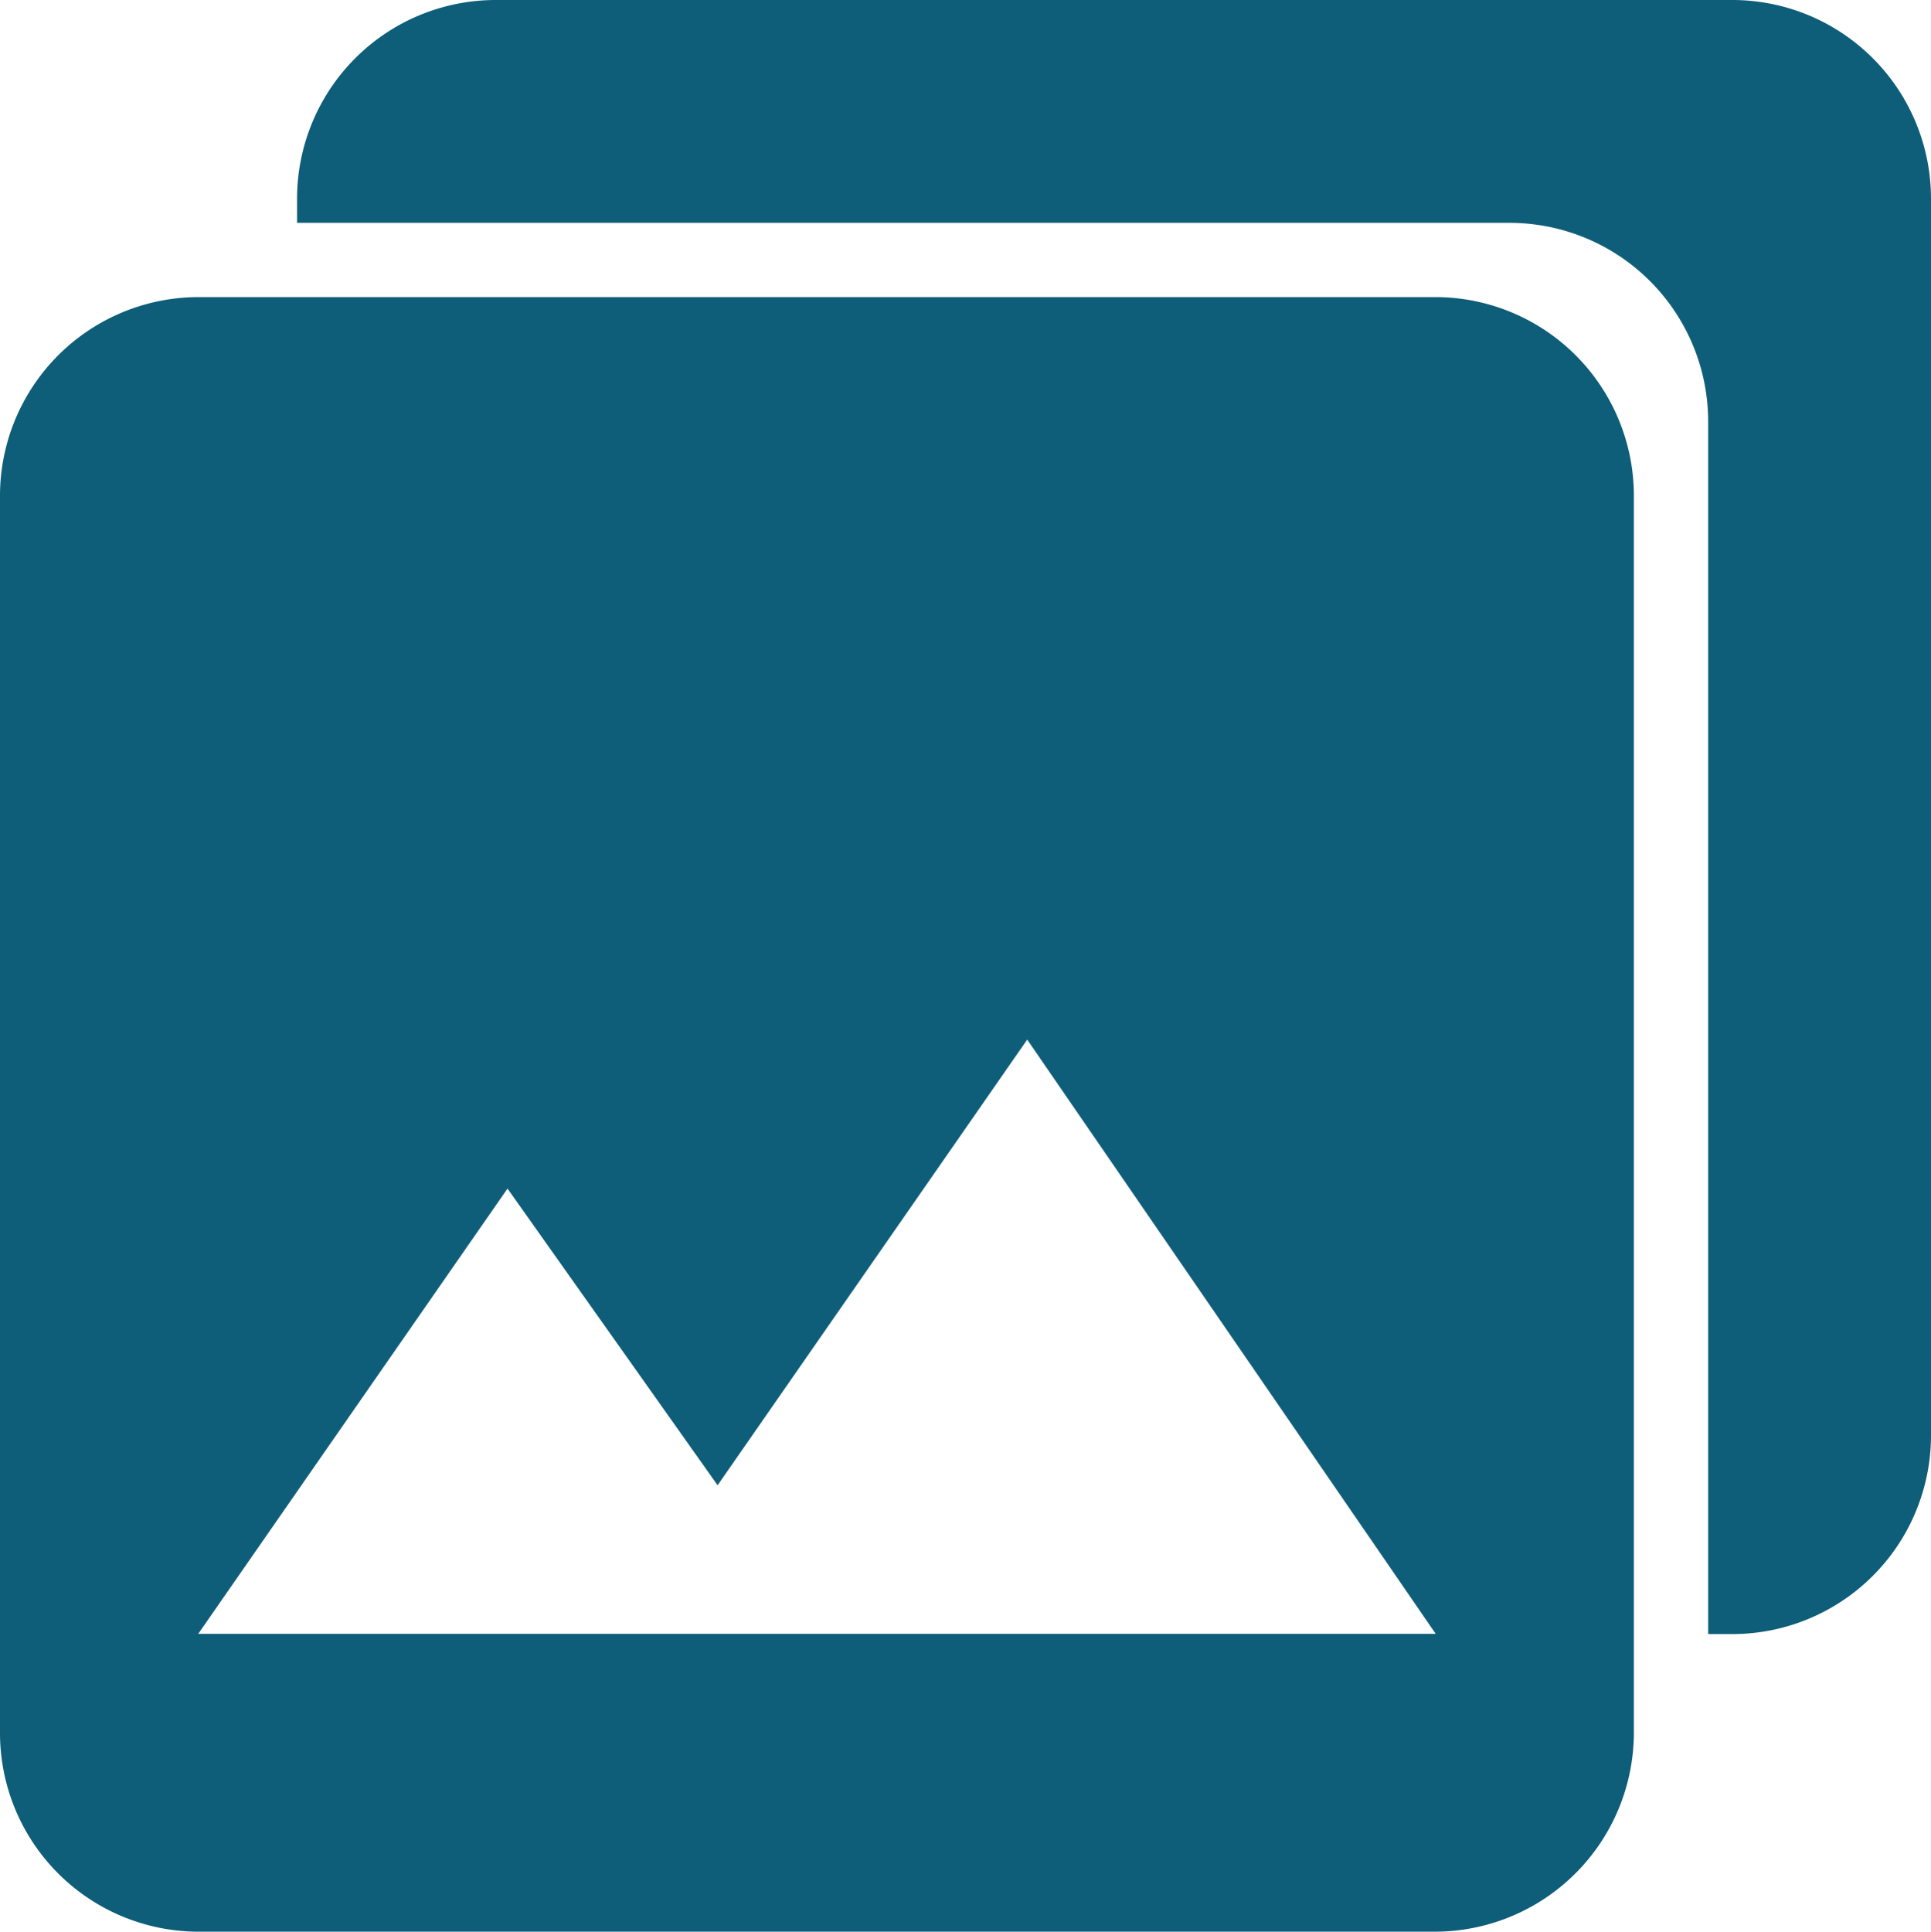 <svg xmlns="http://www.w3.org/2000/svg" width="33.198" height="33.205" viewBox="0 0 33.198 33.205"><g transform="translate(0)"><path d="M31.465,32.558V11.283a3.416,3.416,0,0,0-3.408-3.408H6.783a3.416,3.416,0,0,0-3.408,3.408V32.566a3.416,3.416,0,0,0,3.408,3.408H28.066A3.426,3.426,0,0,0,31.465,32.558ZM12.1,23.2,15.712,28.3l5.323-7.661,7.023,10.215H6.783Z" transform="translate(-3.375 -2.768)" fill="#0f5e79"/><path d="M32.558,3.375H11.283A3.416,3.416,0,0,0,7.875,6.783v.423H28.727a3.416,3.416,0,0,1,3.408,3.408V31.465h.423a3.416,3.416,0,0,0,3.408-3.408V6.783A3.416,3.416,0,0,0,32.558,3.375Z" transform="translate(-2.768 -3.375)" fill="#0f5e79"/></g></svg>